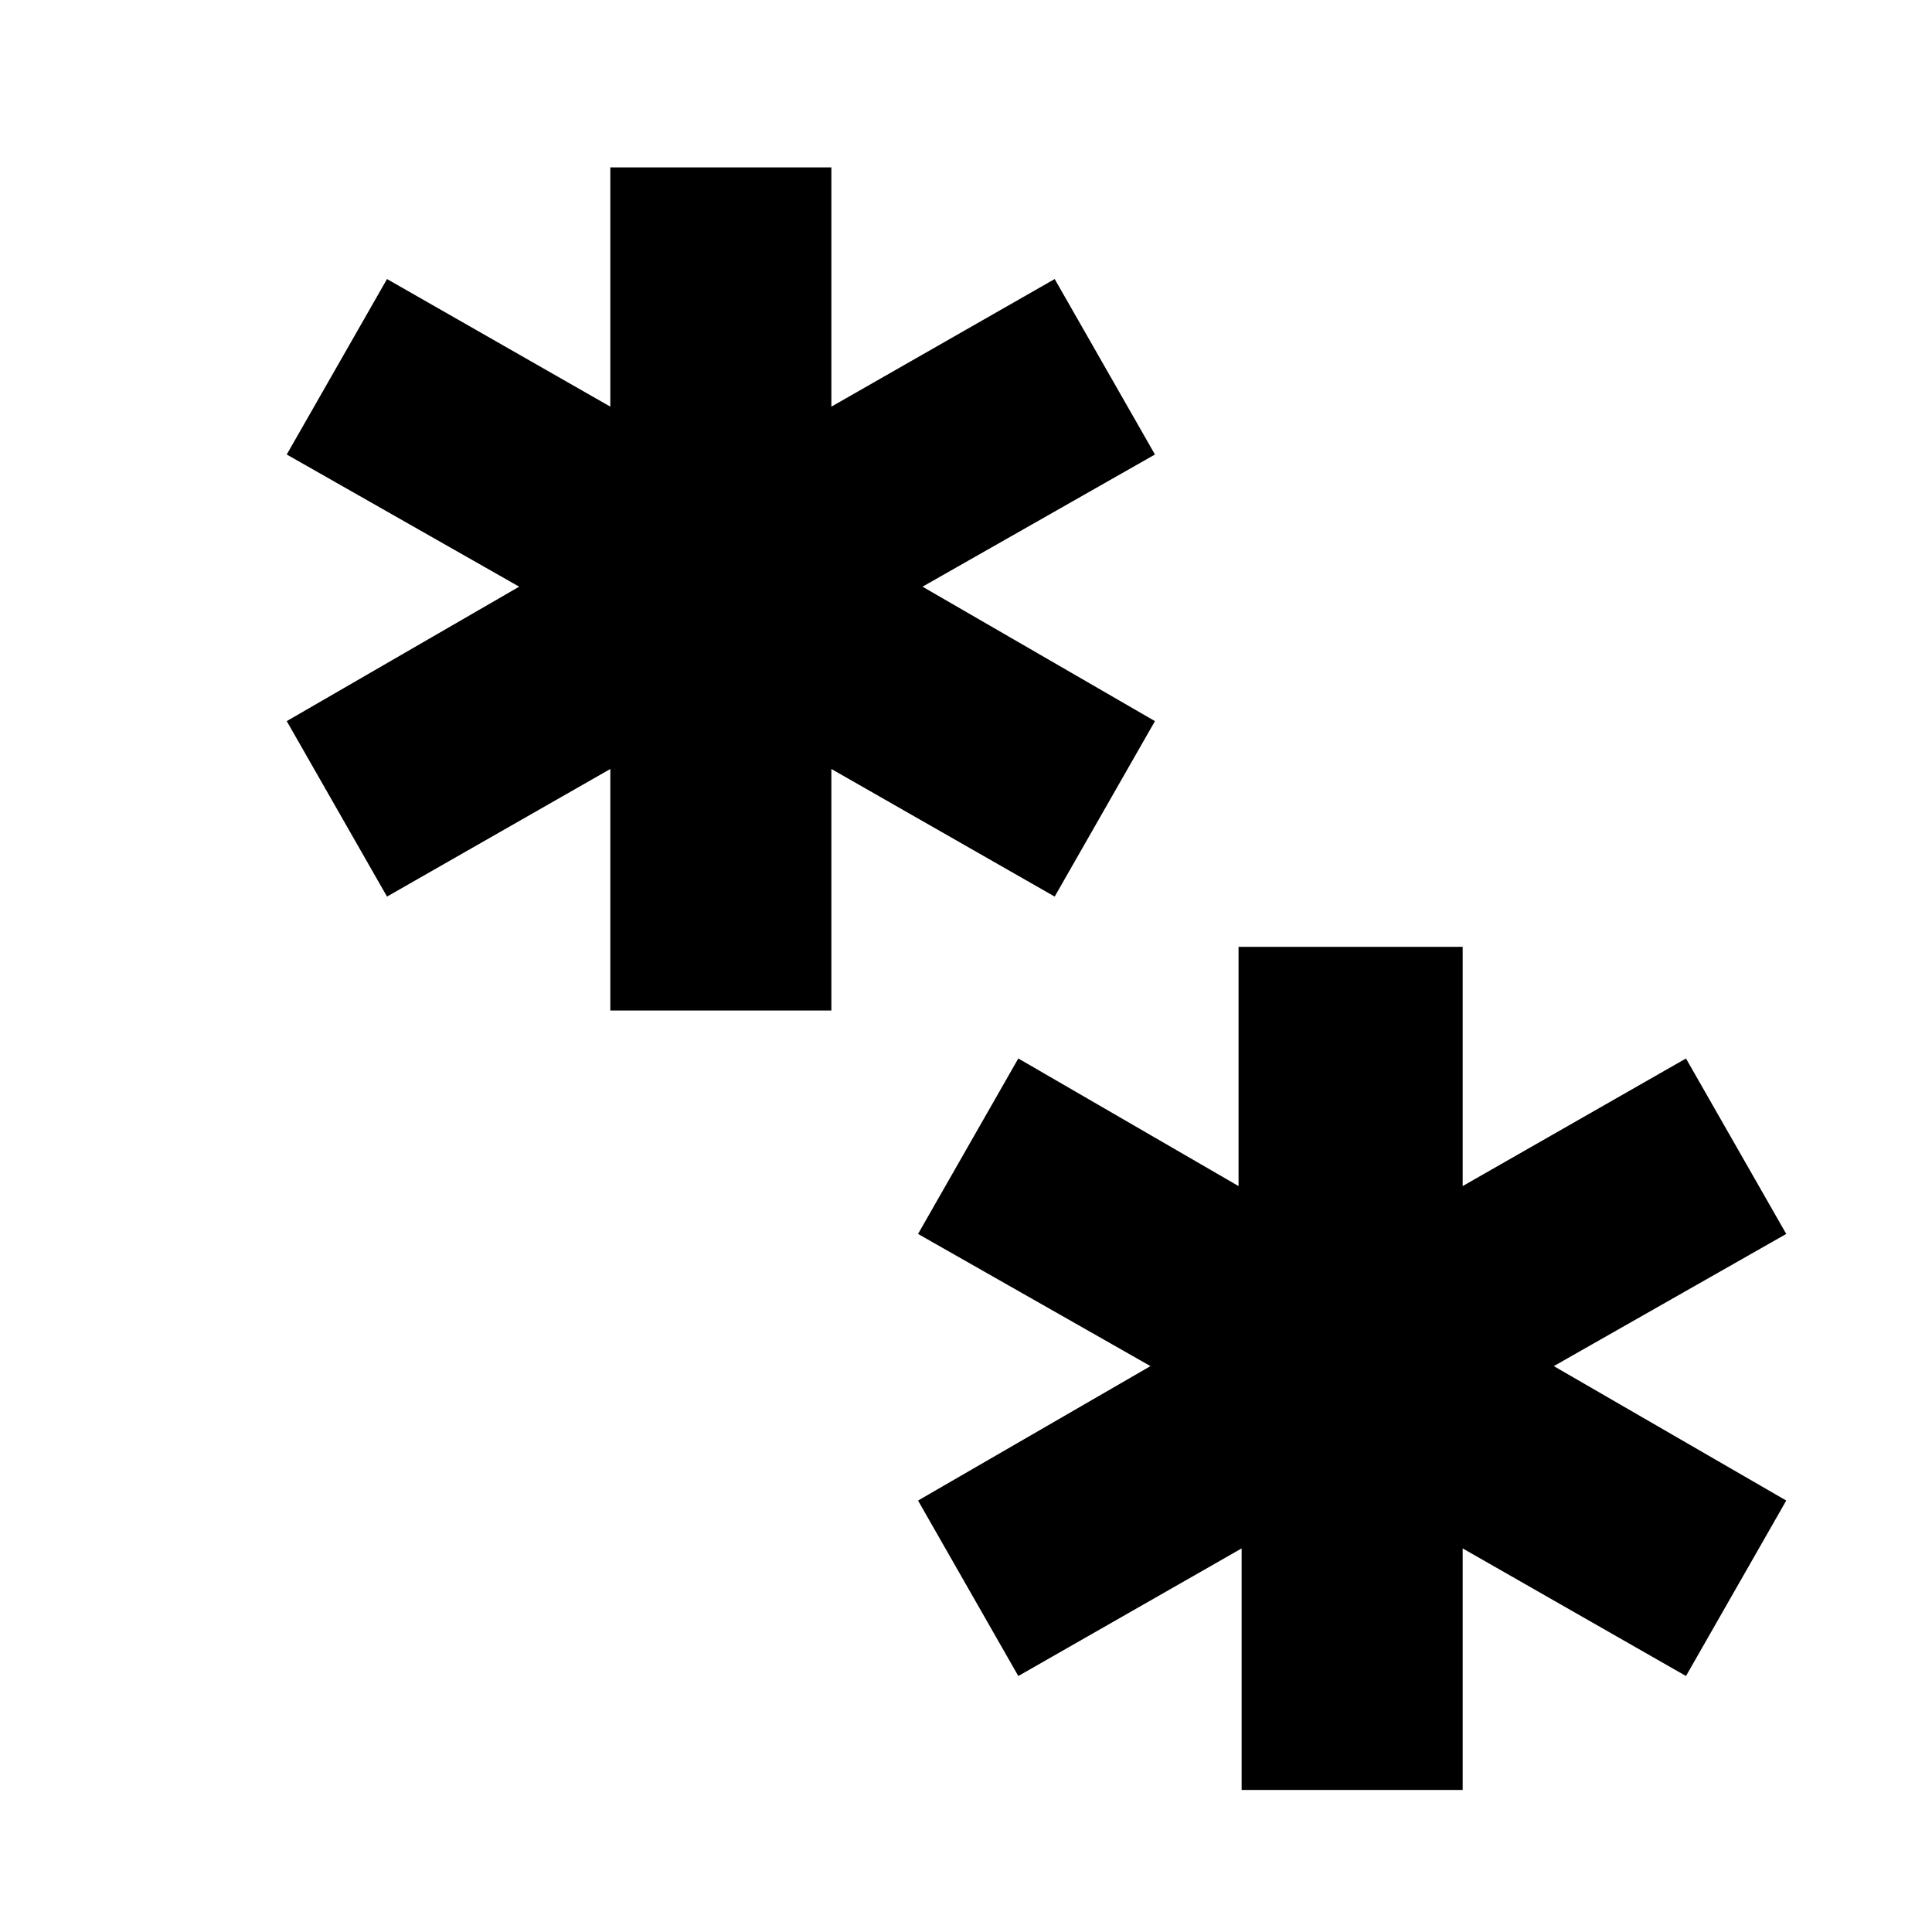 <?xml version="1.0" encoding="UTF-8" standalone="no"?>
<!-- Created with Inkscape (http://www.inkscape.org/) -->

<svg
   xmlns:dc="http://purl.org/dc/elements/1.1/"
   xmlns:cc="http://creativecommons.org/ns#"
   xmlns:rdf="http://www.w3.org/1999/02/22-rdf-syntax-ns#"
   xmlns:svg="http://www.w3.org/2000/svg"
   xmlns="http://www.w3.org/2000/svg"
   xmlns:sodipodi="http://sodipodi.sourceforge.net/DTD/sodipodi-0.dtd"
   xmlns:inkscape="http://www.inkscape.org/namespaces/inkscape"
   width="16"
   height="16"
   viewBox="0 0 16 16"
   id="svg2"
   version="1.1"
   inkscape:version="0.91 r13725"
   sodipodi:docname="favicon.svg"
   inkscape:export-filename="/Users/janereynolds/Documents/content_grinders/htdocs/favicon.ico"
   inkscape:export-xdpi="90"
   inkscape:export-ydpi="90">
  <defs
     id="defs4">
    <clipPath
       clipPathUnits="userSpaceOnUse"
       id="clipPath5986">
      <rect
         style="opacity:1;fill:#a0a0a0;fill-opacity:1;stroke:none;stroke-width:4;stroke-linecap:round;stroke-linejoin:round;stroke-miterlimit:4;stroke-dasharray:none;stroke-dashoffset:0;stroke-opacity:1"
         id="rect5988"
         width="259.59"
         height="182.421"
         x="1164.409"
         y="453.094"
         rx="0.05"
         ry="0.038" />
    </clipPath>
  </defs>
  <sodipodi:namedview
     id="base"
     pagecolor="#ffffff"
     bordercolor="#666666"
     borderopacity="1.0"
     inkscape:pageopacity="0.0"
     inkscape:pageshadow="2"
     inkscape:zoom="15.839192"
     inkscape:cx="4.3562966"
     inkscape:cy="10.409172"
     inkscape:document-units="px"
     inkscape:current-layer="layer4"
     showgrid="false"
     showguides="false"
     inkscape:guide-bbox="true"
     inkscape:window-width="1081"
     inkscape:window-height="649"
     inkscape:window-x="12"
     inkscape:window-y="7"
     inkscape:window-maximized="0"
     fit-margin-top="0"
     fit-margin-left="0"
     fit-margin-right="0"
     fit-margin-bottom="0"
     units="px">
    <sodipodi:guide
       position="-1618.476,580.521"
       orientation="0,1"
       id="guide4144" />
    <sodipodi:guide
       position="-448.443,502.821"
       orientation="0,1"
       id="guide5906" />
    <sodipodi:guide
       position="-227.015,315.678"
       orientation="0,1"
       id="guide5908" />
    <sodipodi:guide
       position="-628.443,541.392"
       orientation="1,0"
       id="guide5910" />
    <sodipodi:guide
       position="-315.586,502.821"
       orientation="1,0"
       id="guide5912" />
    <sodipodi:guide
       position="-461.301,662.821"
       orientation="1,0"
       id="guide5914" />
    <sodipodi:guide
       position="-461.301,411.392"
       orientation="0,1"
       id="guide5916" />
  </sodipodi:namedview>
  <g
     inkscape:groupmode="layer"
     id="layer3"
     inkscape:label="bg"
     transform="translate(-1917.015,-1201.964)"
     style="display:inline" />
  <g
     inkscape:groupmode="layer"
     id="layer4"
     inkscape:label="final"
     style="display:inline"
     transform="translate(-1922.729,-1205.392)">
    <g
       id="g6082"
       transform="matrix(0.092,0,0,0.092,1812.324,1163.555)"
       style="fill:#ffffff;fill-opacity:1">
      <g
         style="font-style:normal;font-variant:normal;font-weight:normal;font-stretch:normal;font-size:30px;line-height:125%;font-family:calibri;-inkscape-font-specification:calibri;letter-spacing:0px;word-spacing:0px;fill:#ffffff;fill-opacity:1;stroke:none;stroke-width:1px;stroke-linecap:butt;stroke-linejoin:miter;stroke-opacity:1"
         id="g6084"
         transform="matrix(0.731,0,0,0.731,394.2,171.91)">
        <g
           transform="translate(-91.429,20)"
           id="g6086"
           style="fill:#ffffff;fill-opacity:1">
          <g
             transform="translate(585.888,2.02)"
             id="g6088"
             style="fill:#ffffff;fill-opacity:1" />
        </g>
        <g
           id="g6090"
           transform="translate(-131.835,36.162)"
           style="fill:#ffffff;fill-opacity:1">
          <path
             d="m 1347.837,423.005 28.622,-16.276 -12.347,-21.607 -27.5,15.714 0,-29.464 -27.22,0 0,29.464 -27.5,-15.714 -12.347,21.607 28.623,16.276 -28.623,16.556 12.347,21.607 27.5,-15.714 0,29.745 27.22,0 0,-29.745 27.5,15.714 12.347,-21.607 -28.622,-16.556 z"
             style="font-style:normal;font-variant:normal;font-weight:bold;font-stretch:normal;font-size:90px;font-family:'Galano Grotesque DEMO';-inkscape-font-specification:'Galano Grotesque DEMO Bold';fill:#000000;fill-opacity:1"
             id="path6092"
             inkscape:connector-curvature="0" />
          <path
             d="m 1425.575,518.986 28.623,-16.276 -12.347,-21.607 -27.5,15.714 0,-29.464 -27.598,0 0,29.464 -27.121,-15.714 -12.347,21.607 28.622,16.276 -28.622,16.556 12.347,21.607 27.5,-15.714 0,29.745 27.22,0 0,-29.745 27.5,15.714 12.347,-21.607 z"
             style="font-style:normal;font-variant:normal;font-weight:bold;font-stretch:normal;font-size:90px;font-family:'Galano Grotesque DEMO';-inkscape-font-specification:'Galano Grotesque DEMO Bold';fill:#000000;fill-opacity:1"
             id="path6094"
             inkscape:connector-curvature="0"
             sodipodi:nodetypes="ccccccccccccccccccc" />
        </g>
      </g>
      <g
         style="font-style:normal;font-variant:normal;font-weight:normal;font-stretch:normal;font-size:30px;line-height:125%;font-family:calibri;-inkscape-font-specification:calibri;letter-spacing:0px;word-spacing:0px;fill:#ffffff;fill-opacity:1;stroke:none;stroke-width:1px;stroke-linecap:butt;stroke-linejoin:miter;stroke-opacity:1"
         id="g6096"
         transform="matrix(0.812,0,0,0.812,210.706,150.978)">
        <path
           d="m 1254.45,369.479 -32.832,0 -80.817,228.139 32.832,0 80.817,-228.139 z"
           style="font-style:normal;font-variant:normal;font-weight:bold;font-stretch:normal;font-size:90px;font-family:'Galano Grotesque DEMO';-inkscape-font-specification:'Galano Grotesque DEMO Bold';fill:#000000;fill-opacity:0"
           id="path6098"
           inkscape:connector-curvature="0" />
        <path
           d="m 1525.31,369.479 -32.832,0 -80.817,228.139 32.832,0 80.817,-228.139 z"
           style="font-style:normal;font-variant:normal;font-weight:bold;font-stretch:normal;font-size:90px;font-family:'Galano Grotesque DEMO';-inkscape-font-specification:'Galano Grotesque DEMO Bold';fill:#040404;fill-opacity:0"
           id="path6100"
           inkscape:connector-curvature="0" />
      </g>
    </g>
  </g>
</svg>
